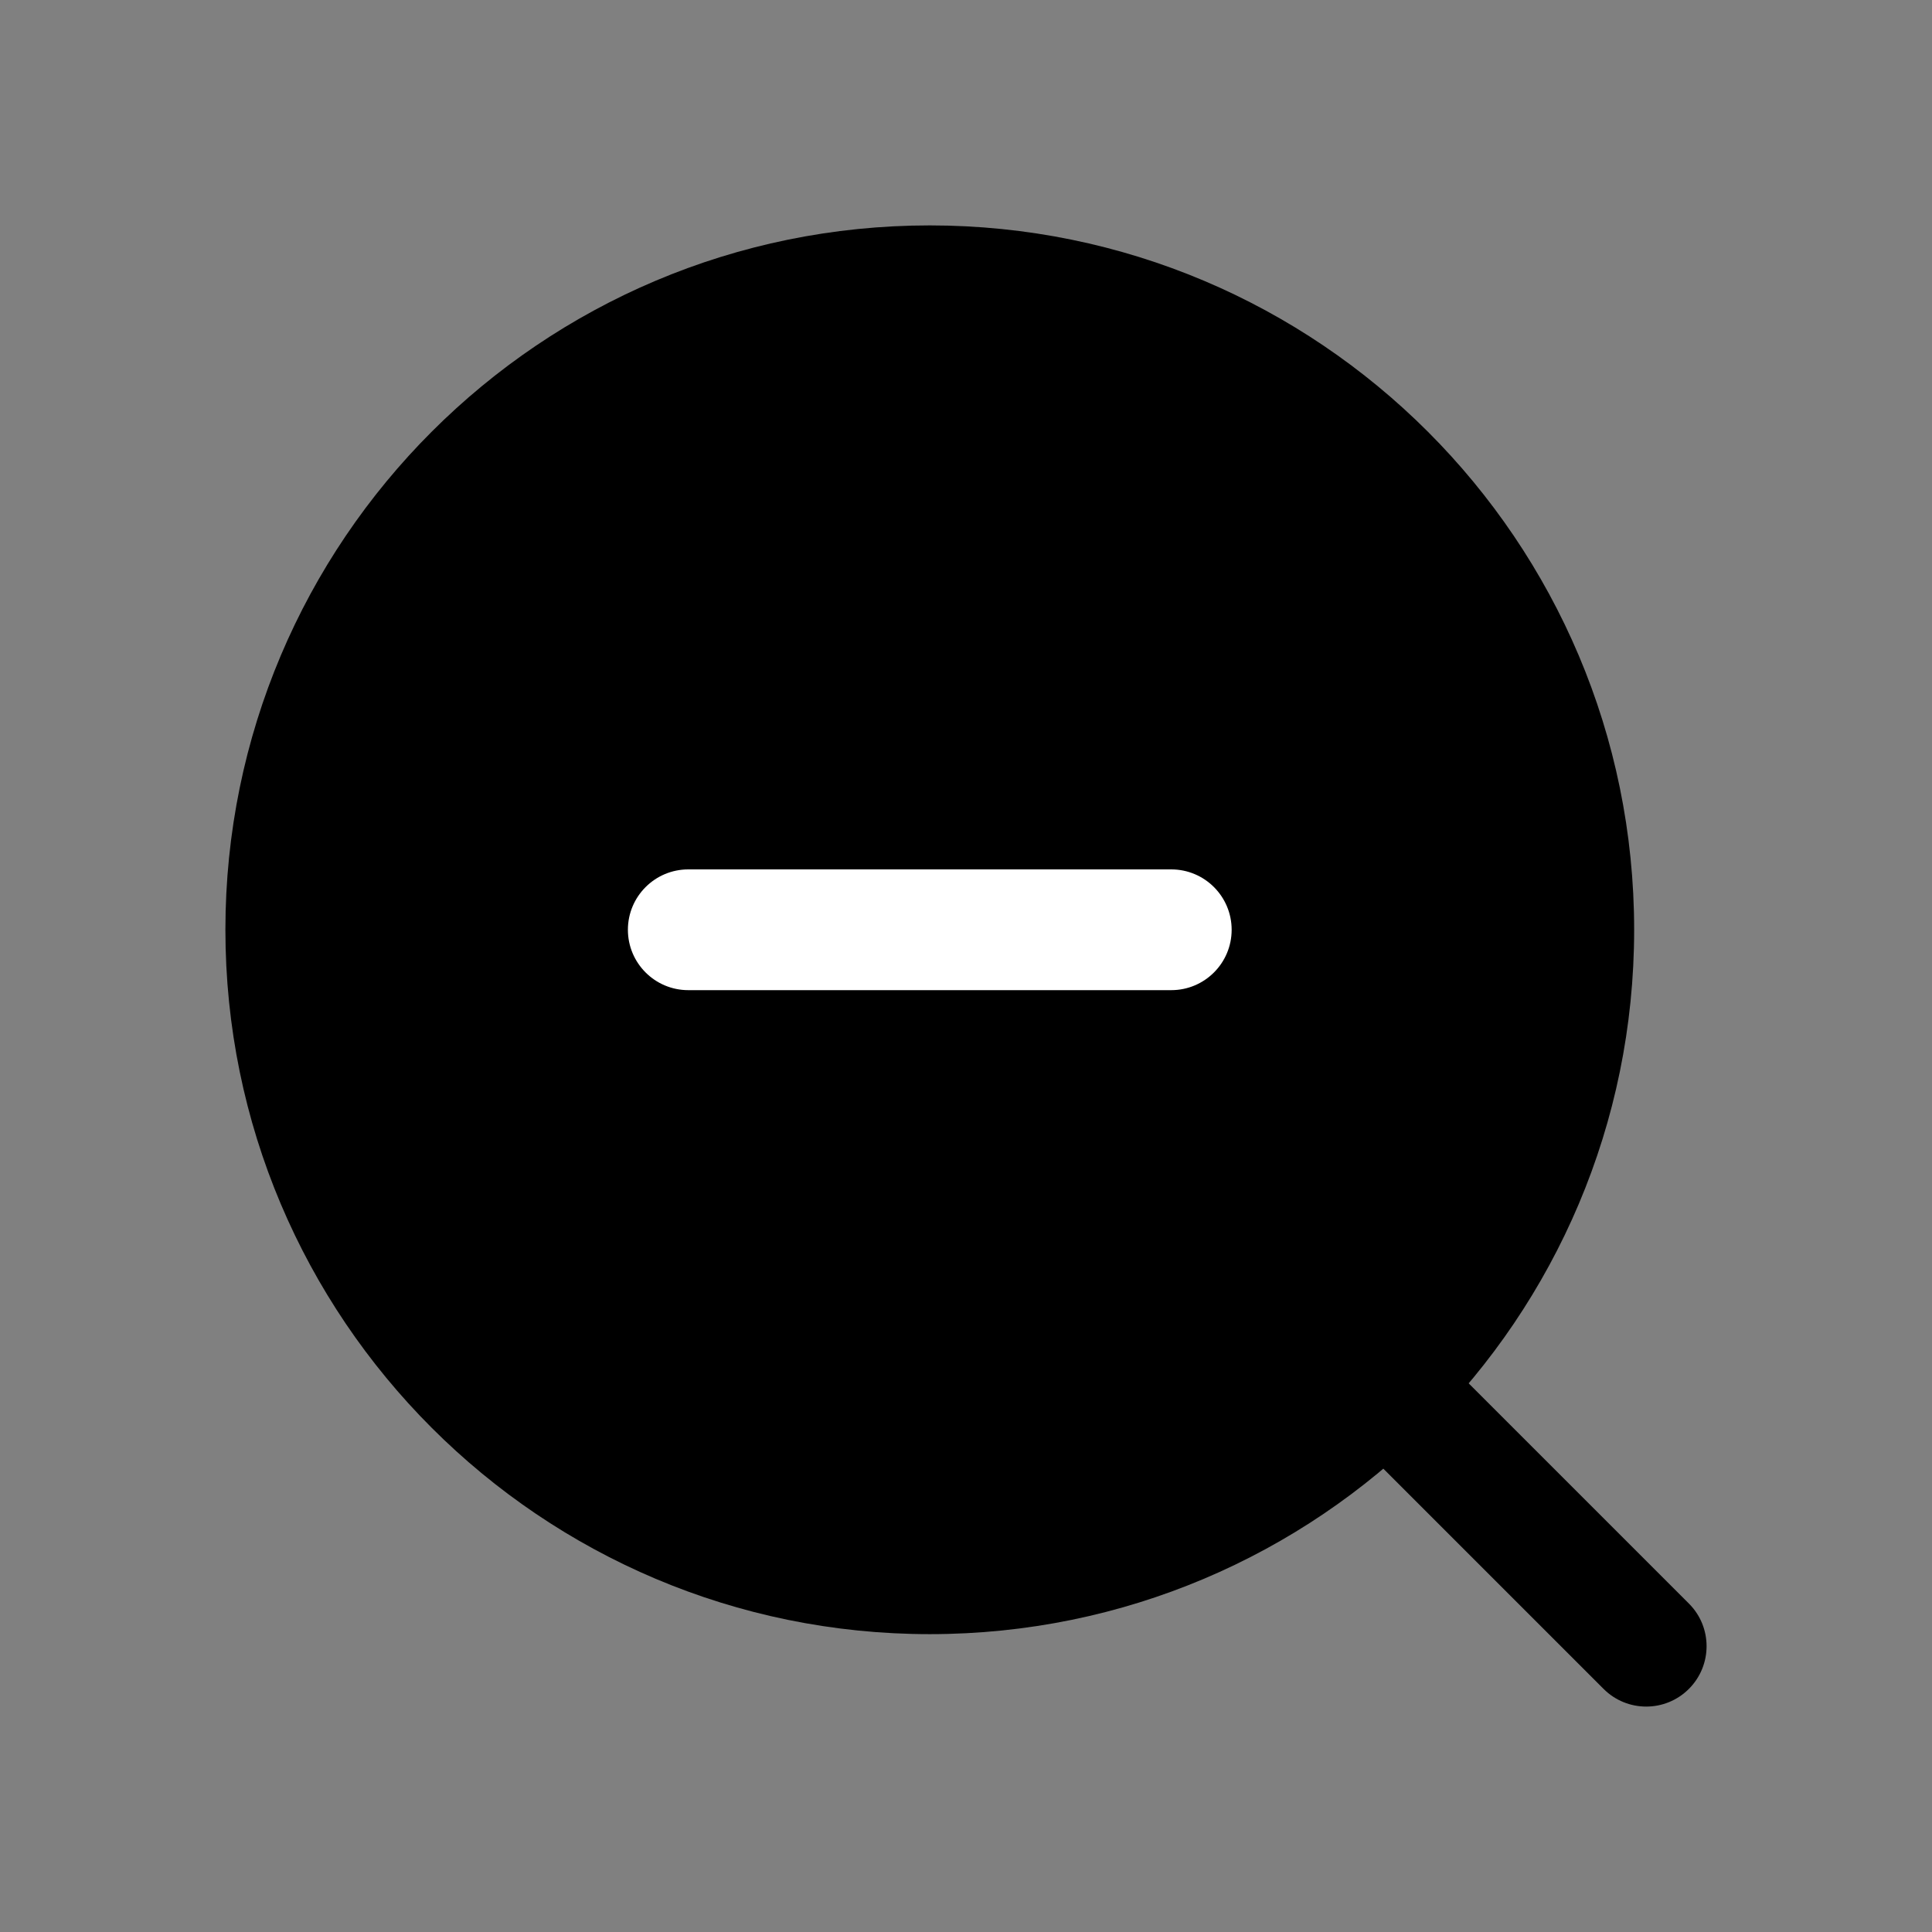 <svg width="24" height="24" viewBox="0 0 24 24" fill="none" xmlns="http://www.w3.org/2000/svg">
<rect x="0" y="0" width="24" height="24" fill="#808080" stroke="none"/>
<path d="M11.55 19.55C15.968 19.55 19.55 15.968 19.55 11.55C19.55 7.132 15.968 3.55 11.55 3.55C7.132 3.55 3.55 7.132 3.55 11.55C3.55 15.968 7.132 19.55 11.55 19.55Z" fill="black"/>
<path fill-rule="evenodd" clip-rule="evenodd" d="M11.55 4.3C7.546 4.3 4.3 7.546 4.3 11.55C4.3 15.554 7.546 18.8 11.55 18.8C15.554 18.8 18.8 15.554 18.8 11.55C18.8 7.546 15.554 4.3 11.55 4.3ZM2.8 11.55C2.8 6.717 6.718 2.8 11.55 2.8C16.383 2.8 20.3 6.717 20.3 11.55C20.3 16.382 16.383 20.3 11.55 20.3C6.718 20.3 2.8 16.382 2.8 11.55Z" fill="black"/>
<path fill-rule="evenodd" clip-rule="evenodd" d="M16.92 16.92C17.213 16.627 17.687 16.627 17.98 16.92L20.98 19.92C21.273 20.212 21.273 20.687 20.98 20.98C20.687 21.273 20.213 21.273 19.92 20.98L16.92 17.98C16.627 17.687 16.627 17.212 16.92 16.92Z" fill="black"/>
<path fill-rule="evenodd" clip-rule="evenodd" d="M7.8 11.55C7.8 11.136 8.136 10.8 8.55 10.8H14.55C14.964 10.8 15.3 11.136 15.3 11.55C15.3 11.964 14.964 12.3 14.55 12.3H8.55C8.136 12.3 7.8 11.964 7.8 11.55Z" fill="white"/>
</svg>
